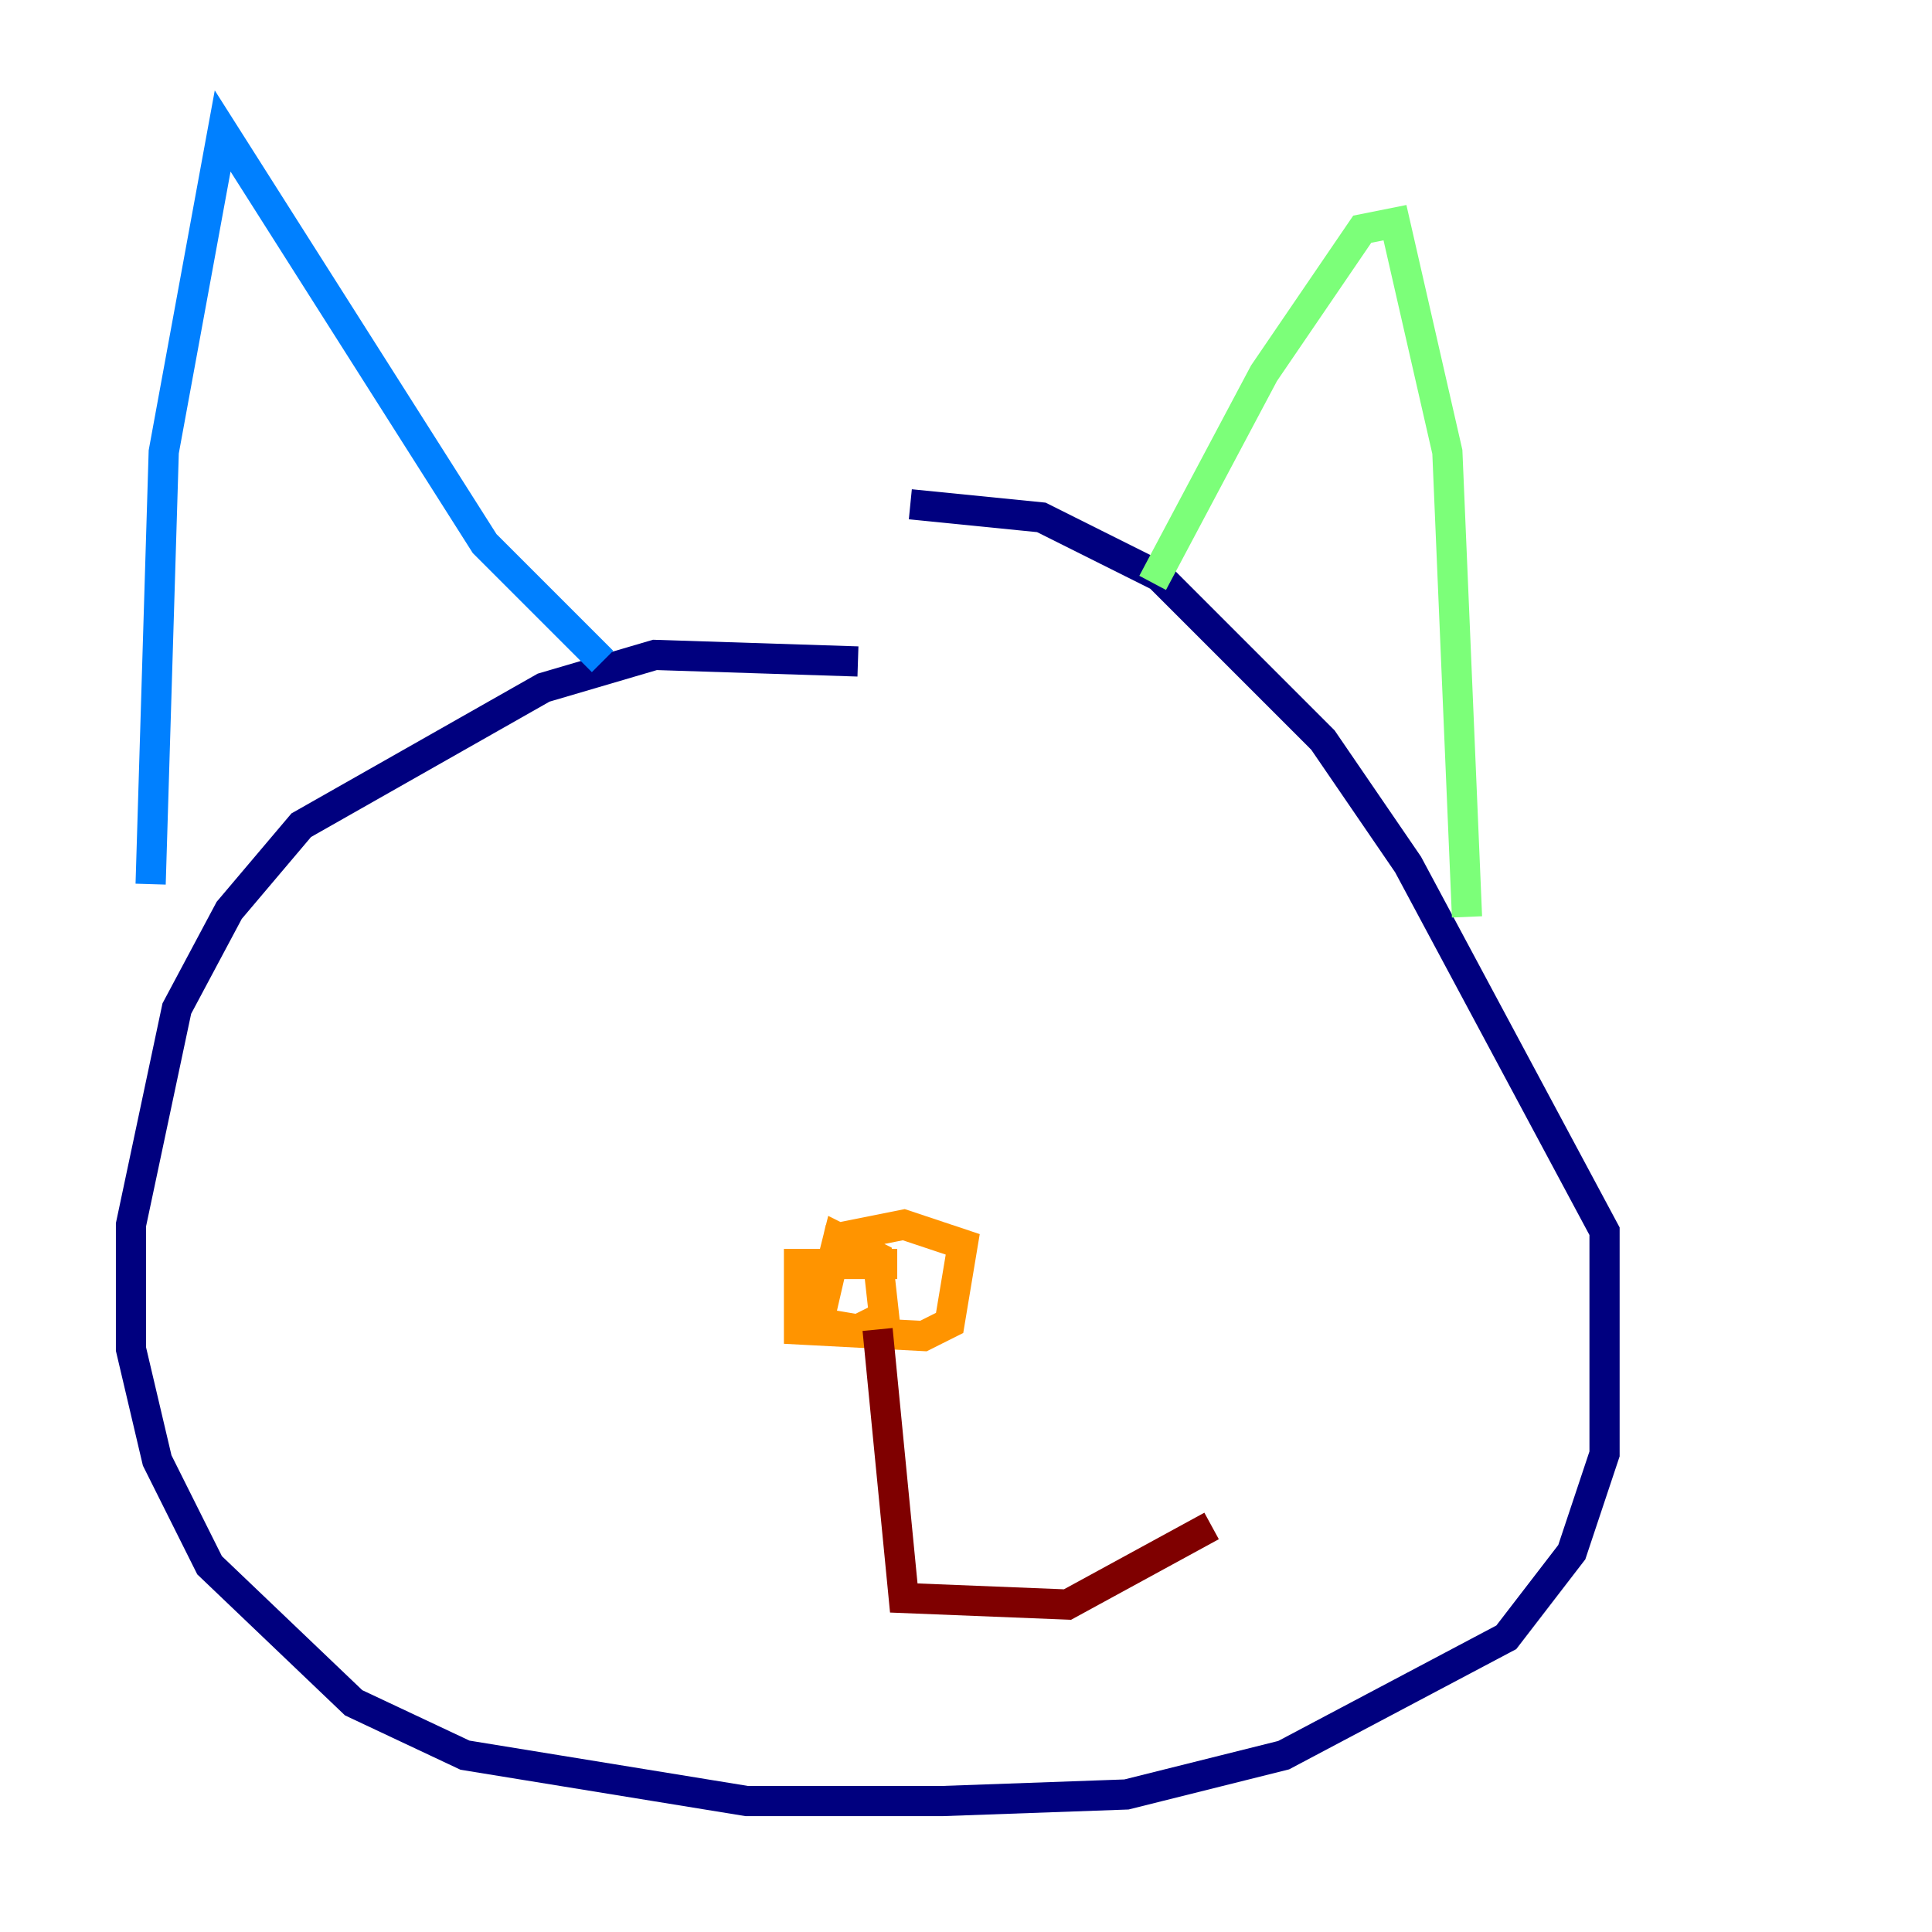 <?xml version="1.0" encoding="utf-8" ?>
<svg baseProfile="tiny" height="128" version="1.2" viewBox="0,0,128,128" width="128" xmlns="http://www.w3.org/2000/svg" xmlns:ev="http://www.w3.org/2001/xml-events" xmlns:xlink="http://www.w3.org/1999/xlink"><defs /><polyline fill="none" points="56.841,43.824 43.39,43.39 36.014,45.559 19.959,54.671 15.186,60.312 11.715,66.82 8.678,81.139 8.678,89.383 10.414,96.759 13.885,103.702 23.43,112.814 30.807,116.285 49.464,119.322 62.481,119.322 74.63,118.888 85.044,116.285 99.797,108.475 104.136,102.834 106.305,96.325 106.305,81.573 93.288,57.275 87.647,49.031 76.8,38.183 68.99,34.278 60.312,33.41" stroke="#00007f" stroke-width="2" /><polyline fill="none" points="9.98,58.576 10.848,29.939 14.752,8.678 32.108,36.014 39.919,43.824" stroke="#0080ff" stroke-width="2" /><polyline fill="none" points="76.366,38.617 83.742,24.732 90.251,15.186 92.42,14.752 95.891,29.939 97.193,60.746" stroke="#7cff79" stroke-width="2" /><polyline fill="none" points="59.444,83.742 52.936,83.742 52.936,88.081 61.18,88.515 62.915,87.647 63.783,82.441 59.878,81.139 55.539,82.007 54.237,87.647 56.841,88.081 58.576,87.214 58.142,83.308 55.539,82.007 54.671,85.478" stroke="#ff9400" stroke-width="2" /><polyline fill="none" points="58.142,88.081 59.878,105.871 70.725,106.305 80.271,101.098" stroke="#7f0000" stroke-width="2" /></svg>